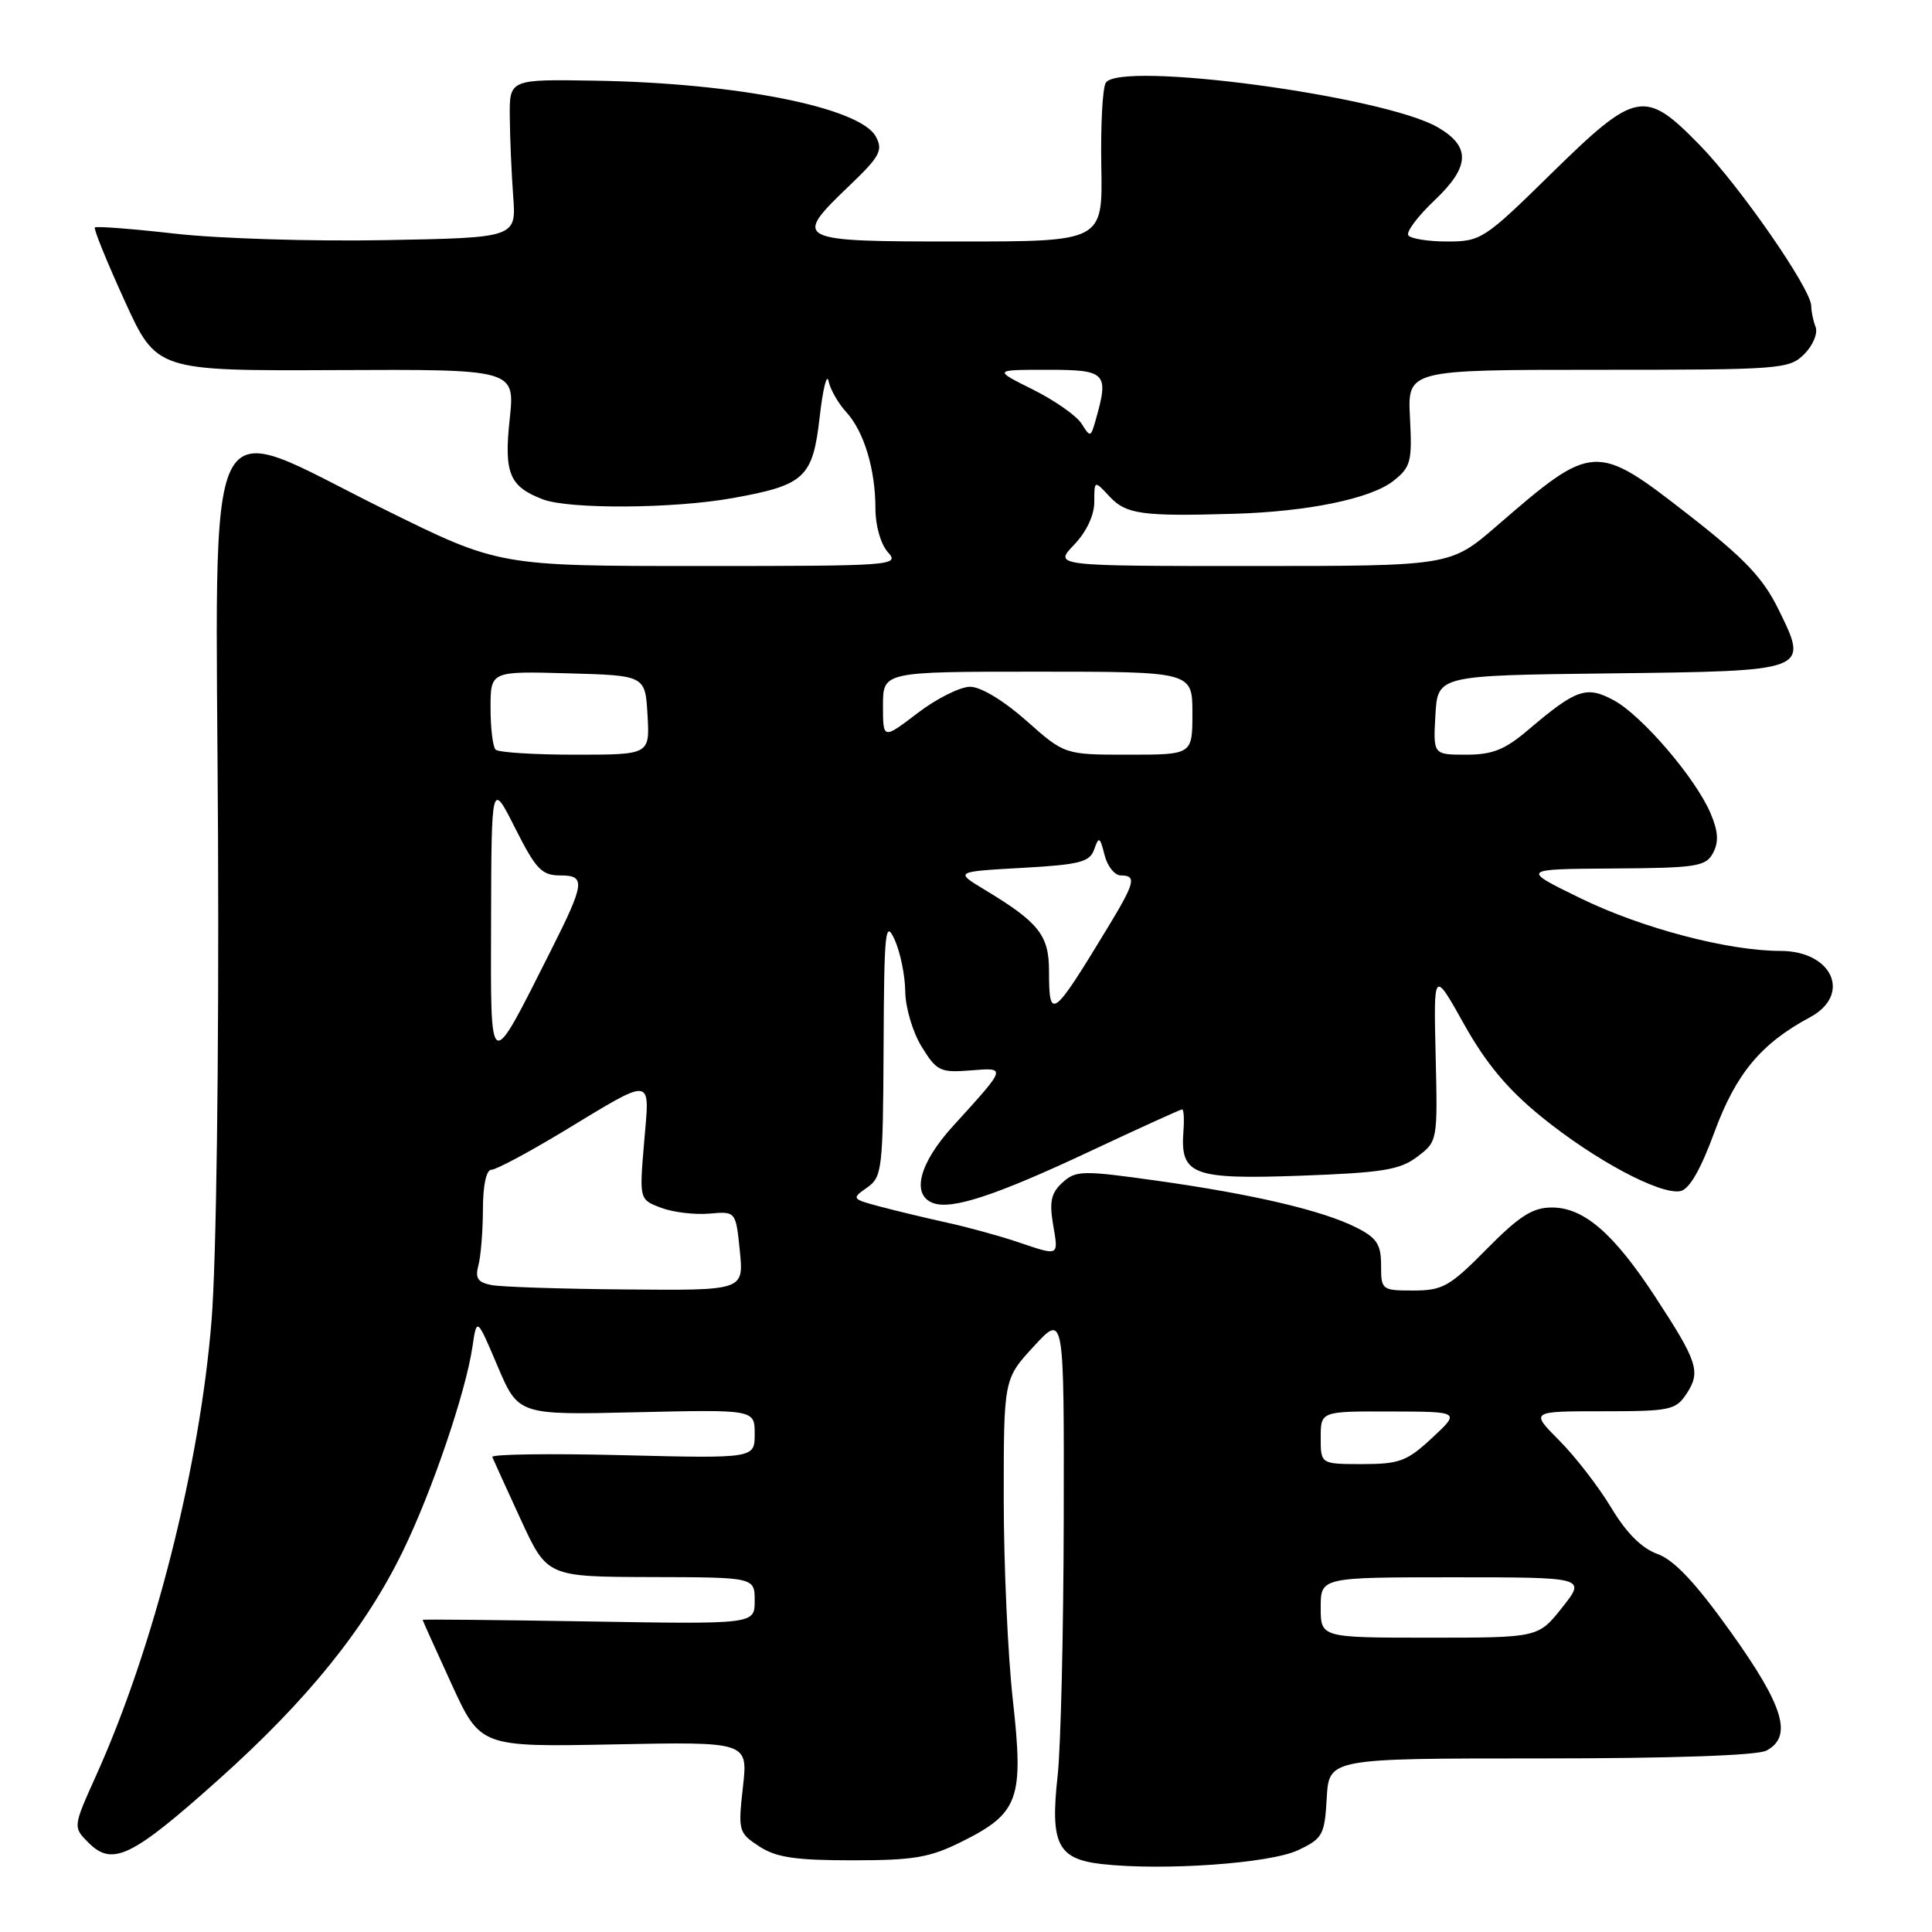 <?xml version="1.0" encoding="UTF-8" standalone="no"?>
<!DOCTYPE svg PUBLIC "-//W3C//DTD SVG 1.1//EN" "http://www.w3.org/Graphics/SVG/1.1/DTD/svg11.dtd" >
<svg xmlns="http://www.w3.org/2000/svg" xmlns:xlink="http://www.w3.org/1999/xlink" version="1.1" viewBox="0 0 256 256">
 <g >
 <path fill="currentColor"
d=" M 172.00 245.16 C 175.27 243.61 175.52 243.15 175.80 238.25 C 176.10 233.00 176.10 233.00 204.12 233.00 C 221.52 233.00 232.86 232.61 234.07 231.96 C 237.57 230.09 236.36 226.07 229.35 216.27 C 224.67 209.72 221.84 206.71 219.62 205.91 C 217.52 205.15 215.49 203.11 213.49 199.77 C 211.84 197.03 208.76 193.03 206.63 190.89 C 202.76 187.00 202.76 187.00 212.36 187.00 C 221.34 187.00 222.05 186.85 223.50 184.64 C 225.39 181.76 224.94 180.41 219.31 171.81 C 213.81 163.41 209.86 160.00 205.64 160.00 C 203.08 160.00 201.34 161.11 197.00 165.50 C 192.10 170.47 191.15 171.00 187.28 171.00 C 183.09 171.00 183.00 170.93 183.00 167.66 C 183.00 164.89 182.44 164.03 179.75 162.67 C 175.31 160.41 166.10 158.25 153.37 156.46 C 143.43 155.06 142.57 155.08 140.80 156.68 C 139.29 158.05 139.03 159.20 139.53 162.20 C 140.27 166.55 140.44 166.46 134.78 164.55 C 132.43 163.76 128.25 162.61 125.50 162.01 C 122.75 161.40 118.76 160.45 116.63 159.88 C 112.86 158.88 112.81 158.82 114.88 157.37 C 116.89 155.96 117.00 155.03 117.08 138.69 C 117.15 123.29 117.31 121.81 118.54 124.50 C 119.29 126.15 119.93 129.25 119.95 131.38 C 119.98 133.53 120.95 136.81 122.14 138.72 C 124.11 141.92 124.60 142.15 128.55 141.84 C 133.42 141.45 133.47 141.30 126.28 149.21 C 121.81 154.12 120.72 158.29 123.61 159.40 C 126.09 160.35 131.95 158.42 144.63 152.46 C 151.02 149.46 156.43 147.00 156.64 147.00 C 156.86 147.00 156.93 148.31 156.81 149.90 C 156.37 155.68 158.00 156.30 172.27 155.79 C 183.19 155.39 185.49 155.02 187.79 153.28 C 190.49 151.24 190.50 151.19 190.23 139.87 C 189.96 128.50 189.96 128.50 194.00 135.72 C 196.91 140.92 199.77 144.35 204.27 148.00 C 211.28 153.70 219.97 158.34 222.65 157.83 C 223.84 157.60 225.34 155.00 227.18 149.99 C 230.02 142.27 233.34 138.28 239.82 134.80 C 245.40 131.81 242.82 126.00 235.91 126.00 C 228.99 126.00 217.59 123.00 209.50 119.06 C 201.50 115.16 201.50 115.16 213.71 115.08 C 224.82 115.01 226.03 114.82 226.99 113.02 C 227.76 111.57 227.68 110.17 226.66 107.77 C 224.71 103.15 217.58 94.82 213.85 92.80 C 210.22 90.83 208.87 91.30 202.57 96.65 C 199.42 99.34 197.78 100.00 194.27 100.00 C 189.90 100.00 189.90 100.00 190.20 94.75 C 190.50 89.50 190.50 89.50 213.14 89.23 C 239.84 88.91 239.69 88.97 235.66 80.75 C 233.61 76.58 231.18 74.01 223.79 68.25 C 211.42 58.61 211.10 58.63 198.35 69.67 C 192.19 75.00 192.19 75.00 165.91 75.00 C 139.63 75.00 139.63 75.00 142.31 72.20 C 143.96 70.48 145.00 68.27 145.00 66.51 C 145.00 63.62 145.00 63.62 147.04 65.81 C 149.21 68.14 151.33 68.44 163.50 68.08 C 173.28 67.80 181.63 66.08 184.62 63.73 C 186.94 61.90 187.13 61.18 186.83 55.36 C 186.50 49.00 186.50 49.00 211.75 49.00 C 235.98 49.00 237.08 48.92 239.08 46.92 C 240.22 45.78 240.89 44.17 240.58 43.34 C 240.26 42.51 240.00 41.26 240.00 40.55 C 240.00 38.32 230.59 24.73 225.25 19.25 C 217.93 11.75 216.81 11.96 205.55 23.00 C 196.67 31.72 196.23 32.00 191.75 32.00 C 189.20 32.00 186.89 31.62 186.60 31.17 C 186.32 30.71 187.89 28.62 190.10 26.53 C 194.80 22.07 194.91 19.42 190.50 16.86 C 183.33 12.71 148.34 8.03 146.52 10.97 C 146.09 11.66 145.83 16.67 145.93 22.11 C 146.11 32.00 146.11 32.00 127.06 32.00 C 105.19 32.00 104.96 31.88 112.58 24.57 C 116.58 20.75 117.03 19.92 116.06 18.11 C 113.99 14.25 97.73 11.00 78.85 10.69 C 67.50 10.50 67.50 10.50 67.55 15.50 C 67.57 18.25 67.78 22.98 68.00 26.00 C 68.41 31.50 68.41 31.50 50.96 31.82 C 41.35 32.00 28.86 31.61 23.19 30.96 C 17.52 30.32 12.74 29.95 12.57 30.14 C 12.39 30.34 14.16 34.69 16.50 39.82 C 20.74 49.14 20.74 49.14 44.49 49.04 C 68.24 48.93 68.24 48.93 67.54 55.51 C 66.76 62.72 67.49 64.47 71.94 66.17 C 75.43 67.49 89.21 67.41 97.02 66.01 C 106.64 64.29 107.69 63.32 108.61 55.28 C 109.03 51.55 109.56 49.40 109.79 50.50 C 110.01 51.60 111.07 53.44 112.12 54.59 C 114.48 57.15 116.00 62.18 116.00 67.41 C 116.00 69.67 116.71 72.12 117.65 73.17 C 119.25 74.94 118.42 75.00 92.70 75.00 C 66.09 75.00 66.09 75.00 50.84 67.45 C 26.46 55.39 28.61 51.12 28.89 111.00 C 29.02 140.80 28.67 167.03 28.03 175.00 C 26.47 194.33 20.38 218.33 12.72 235.30 C 9.66 242.10 9.66 242.10 11.74 244.18 C 14.90 247.34 17.47 246.09 28.99 235.78 C 40.76 225.25 48.39 215.79 53.38 205.54 C 57.23 197.65 61.69 184.55 62.59 178.52 C 63.18 174.53 63.18 174.53 65.93 181.02 C 68.69 187.50 68.69 187.50 84.34 187.13 C 100.00 186.77 100.00 186.77 100.00 190.01 C 100.00 193.25 100.00 193.25 82.48 192.82 C 72.85 192.58 65.08 192.69 65.23 193.06 C 65.38 193.43 67.08 197.16 69.00 201.34 C 72.50 208.93 72.50 208.93 86.25 208.97 C 100.00 209.00 100.00 209.00 100.00 212.11 C 100.00 215.22 100.00 215.22 78.00 214.85 C 65.90 214.65 56.00 214.55 56.00 214.64 C 56.00 214.72 57.72 218.54 59.83 223.14 C 63.66 231.49 63.66 231.49 81.39 231.14 C 99.12 230.79 99.12 230.79 98.44 236.80 C 97.79 242.60 97.86 242.86 100.59 244.65 C 102.84 246.12 105.35 246.50 112.96 246.50 C 121.14 246.50 123.21 246.14 127.50 244.00 C 135.00 240.25 135.67 238.38 134.21 225.29 C 133.54 219.30 133.00 207.28 133.00 198.57 C 133.00 182.72 133.00 182.72 137.00 178.38 C 141.00 174.04 141.00 174.04 140.95 201.27 C 140.92 216.25 140.56 231.57 140.14 235.32 C 139.14 244.35 140.14 246.34 146.02 247.00 C 154.18 247.91 168.31 246.91 172.00 245.16 Z  M 175.00 213.00 C 175.00 209.00 175.00 209.00 192.58 209.00 C 210.17 209.00 210.17 209.00 207.00 213.00 C 203.83 217.00 203.83 217.00 189.42 217.00 C 175.00 217.00 175.00 217.00 175.00 213.00 Z  M 175.00 190.50 C 175.00 187.00 175.00 187.00 184.25 187.03 C 193.50 187.05 193.50 187.05 189.76 190.53 C 186.44 193.62 185.43 194.00 180.51 194.00 C 175.00 194.00 175.00 194.00 175.00 190.50 Z  M 65.15 170.28 C 63.31 169.93 62.93 169.37 63.39 167.67 C 63.71 166.48 63.98 163.14 63.99 160.25 C 63.99 157.07 64.44 155.00 65.11 155.00 C 65.72 155.00 69.92 152.76 74.45 150.03 C 86.80 142.57 86.10 142.48 85.35 151.36 C 84.71 158.94 84.71 158.94 87.57 160.03 C 89.15 160.63 92.02 160.98 93.97 160.81 C 97.50 160.50 97.50 160.50 98.03 165.75 C 98.56 171.00 98.56 171.00 83.03 170.86 C 74.49 170.79 66.44 170.53 65.15 170.28 Z  M 65.07 122.00 C 65.12 103.50 65.12 103.50 68.27 109.75 C 71.03 115.22 71.78 116.00 74.28 116.00 C 77.63 116.00 77.50 117.01 72.97 126.00 C 64.71 142.38 65.02 142.54 65.07 122.00 Z  M 139.00 128.67 C 139.00 123.93 137.66 122.23 130.50 117.91 C 126.50 115.50 126.50 115.50 135.40 115.00 C 143.10 114.57 144.40 114.23 144.99 112.54 C 145.60 110.79 145.75 110.87 146.36 113.29 C 146.73 114.78 147.70 116.00 148.52 116.00 C 150.65 116.00 150.40 116.96 146.69 123.06 C 139.46 134.97 139.00 135.30 139.00 128.67 Z  M 65.67 99.33 C 65.30 98.97 65.00 96.48 65.00 93.80 C 65.00 88.93 65.00 88.93 75.25 89.22 C 85.50 89.50 85.50 89.50 85.80 94.75 C 86.10 100.00 86.10 100.00 76.22 100.00 C 70.78 100.00 66.03 99.70 65.67 99.33 Z  M 136.00 95.50 C 133.00 92.84 129.96 91.00 128.54 91.00 C 127.23 91.00 124.09 92.57 121.58 94.49 C 117.00 97.99 117.00 97.99 117.00 93.49 C 117.00 89.00 117.00 89.00 137.50 89.00 C 158.00 89.00 158.00 89.00 158.00 94.50 C 158.00 100.00 158.00 100.00 149.53 100.00 C 141.07 100.00 141.07 100.00 136.00 95.50 Z  M 143.32 56.15 C 142.67 55.10 139.77 53.07 136.87 51.62 C 131.61 49.00 131.61 49.00 138.80 49.00 C 146.62 49.00 146.98 49.38 145.15 55.77 C 144.53 57.95 144.45 57.96 143.32 56.15 Z "/>
</g>
</svg>